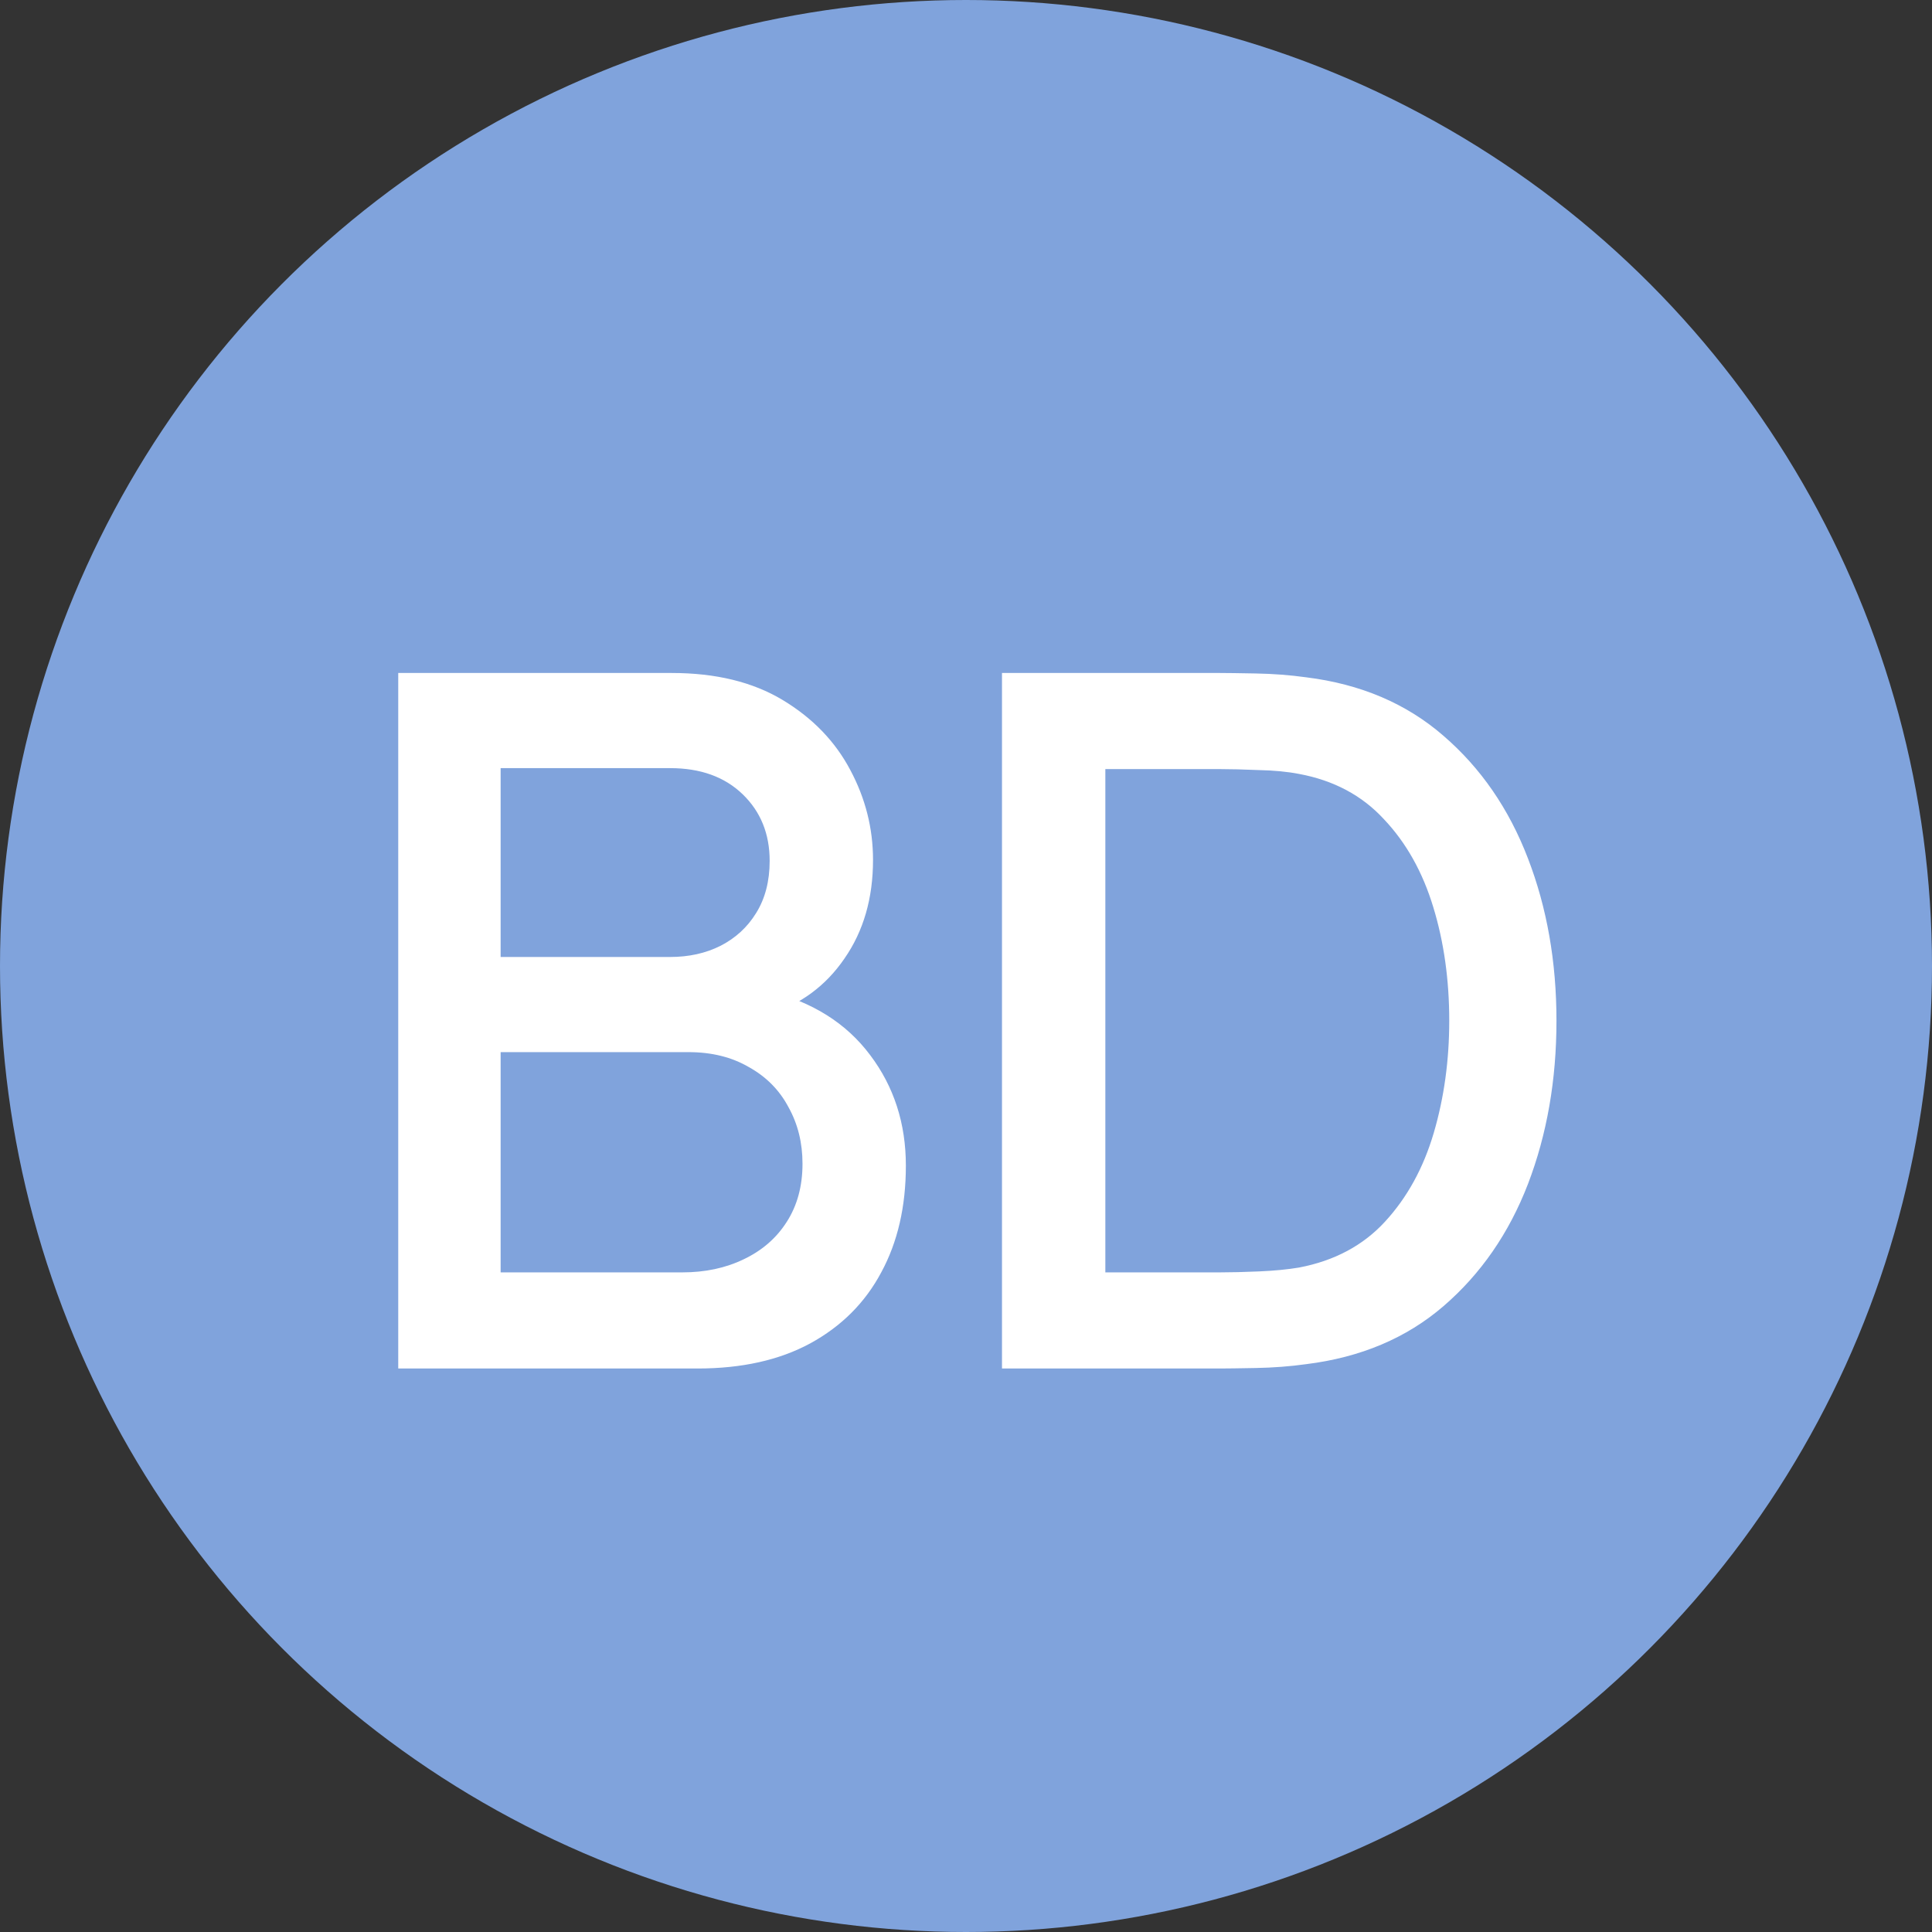 <svg width="24" height="24" viewBox="0 0 24 24" fill="none" xmlns="http://www.w3.org/2000/svg">
<rect x="0" y="0" width="24" height="24" fill="#333333" stroke="none"/>
<circle cx="12" cy="12" r="12" fill="#80A3DC"/>
<path d="M4.947 17V8.36H8.343C8.891 8.36 9.351 8.472 9.723 8.696C10.095 8.92 10.375 9.21 10.563 9.566C10.751 9.918 10.845 10.29 10.845 10.682C10.845 11.158 10.727 11.566 10.491 11.906C10.259 12.246 9.945 12.478 9.549 12.602L9.537 12.308C10.089 12.444 10.513 12.71 10.809 13.106C11.105 13.498 11.253 13.956 11.253 14.48C11.253 14.988 11.151 15.43 10.947 15.806C10.747 16.182 10.453 16.476 10.065 16.688C9.681 16.896 9.215 17 8.667 17H4.947ZM6.219 15.806H8.475C8.759 15.806 9.013 15.752 9.237 15.644C9.465 15.536 9.643 15.382 9.771 15.182C9.903 14.978 9.969 14.736 9.969 14.456C9.969 14.196 9.911 13.962 9.795 13.754C9.683 13.542 9.519 13.376 9.303 13.256C9.091 13.132 8.841 13.07 8.553 13.07H6.219V15.806ZM6.219 11.888H8.325C8.557 11.888 8.765 11.842 8.949 11.75C9.137 11.654 9.285 11.518 9.393 11.342C9.505 11.162 9.561 10.946 9.561 10.694C9.561 10.358 9.449 10.082 9.225 9.866C9.001 9.65 8.701 9.542 8.325 9.542H6.219V11.888ZM12.447 17V8.36H15.153C15.233 8.36 15.381 8.362 15.597 8.366C15.817 8.37 16.027 8.386 16.227 8.414C16.903 8.498 17.471 8.74 17.931 9.14C18.395 9.54 18.745 10.048 18.981 10.664C19.217 11.276 19.335 11.948 19.335 12.68C19.335 13.416 19.217 14.092 18.981 14.708C18.745 15.32 18.395 15.826 17.931 16.226C17.471 16.622 16.903 16.862 16.227 16.946C16.027 16.974 15.817 16.99 15.597 16.994C15.381 16.998 15.233 17 15.153 17H12.447ZM13.731 15.806H15.153C15.289 15.806 15.451 15.802 15.639 15.794C15.827 15.786 15.993 15.77 16.137 15.746C16.577 15.662 16.933 15.472 17.205 15.176C17.481 14.876 17.683 14.508 17.811 14.072C17.939 13.636 18.003 13.172 18.003 12.68C18.003 12.172 17.937 11.702 17.805 11.27C17.673 10.834 17.469 10.47 17.193 10.178C16.921 9.882 16.569 9.694 16.137 9.614C15.993 9.586 15.825 9.57 15.633 9.566C15.445 9.558 15.285 9.554 15.153 9.554H13.731V15.806Z" fill="white"/>
</svg>
